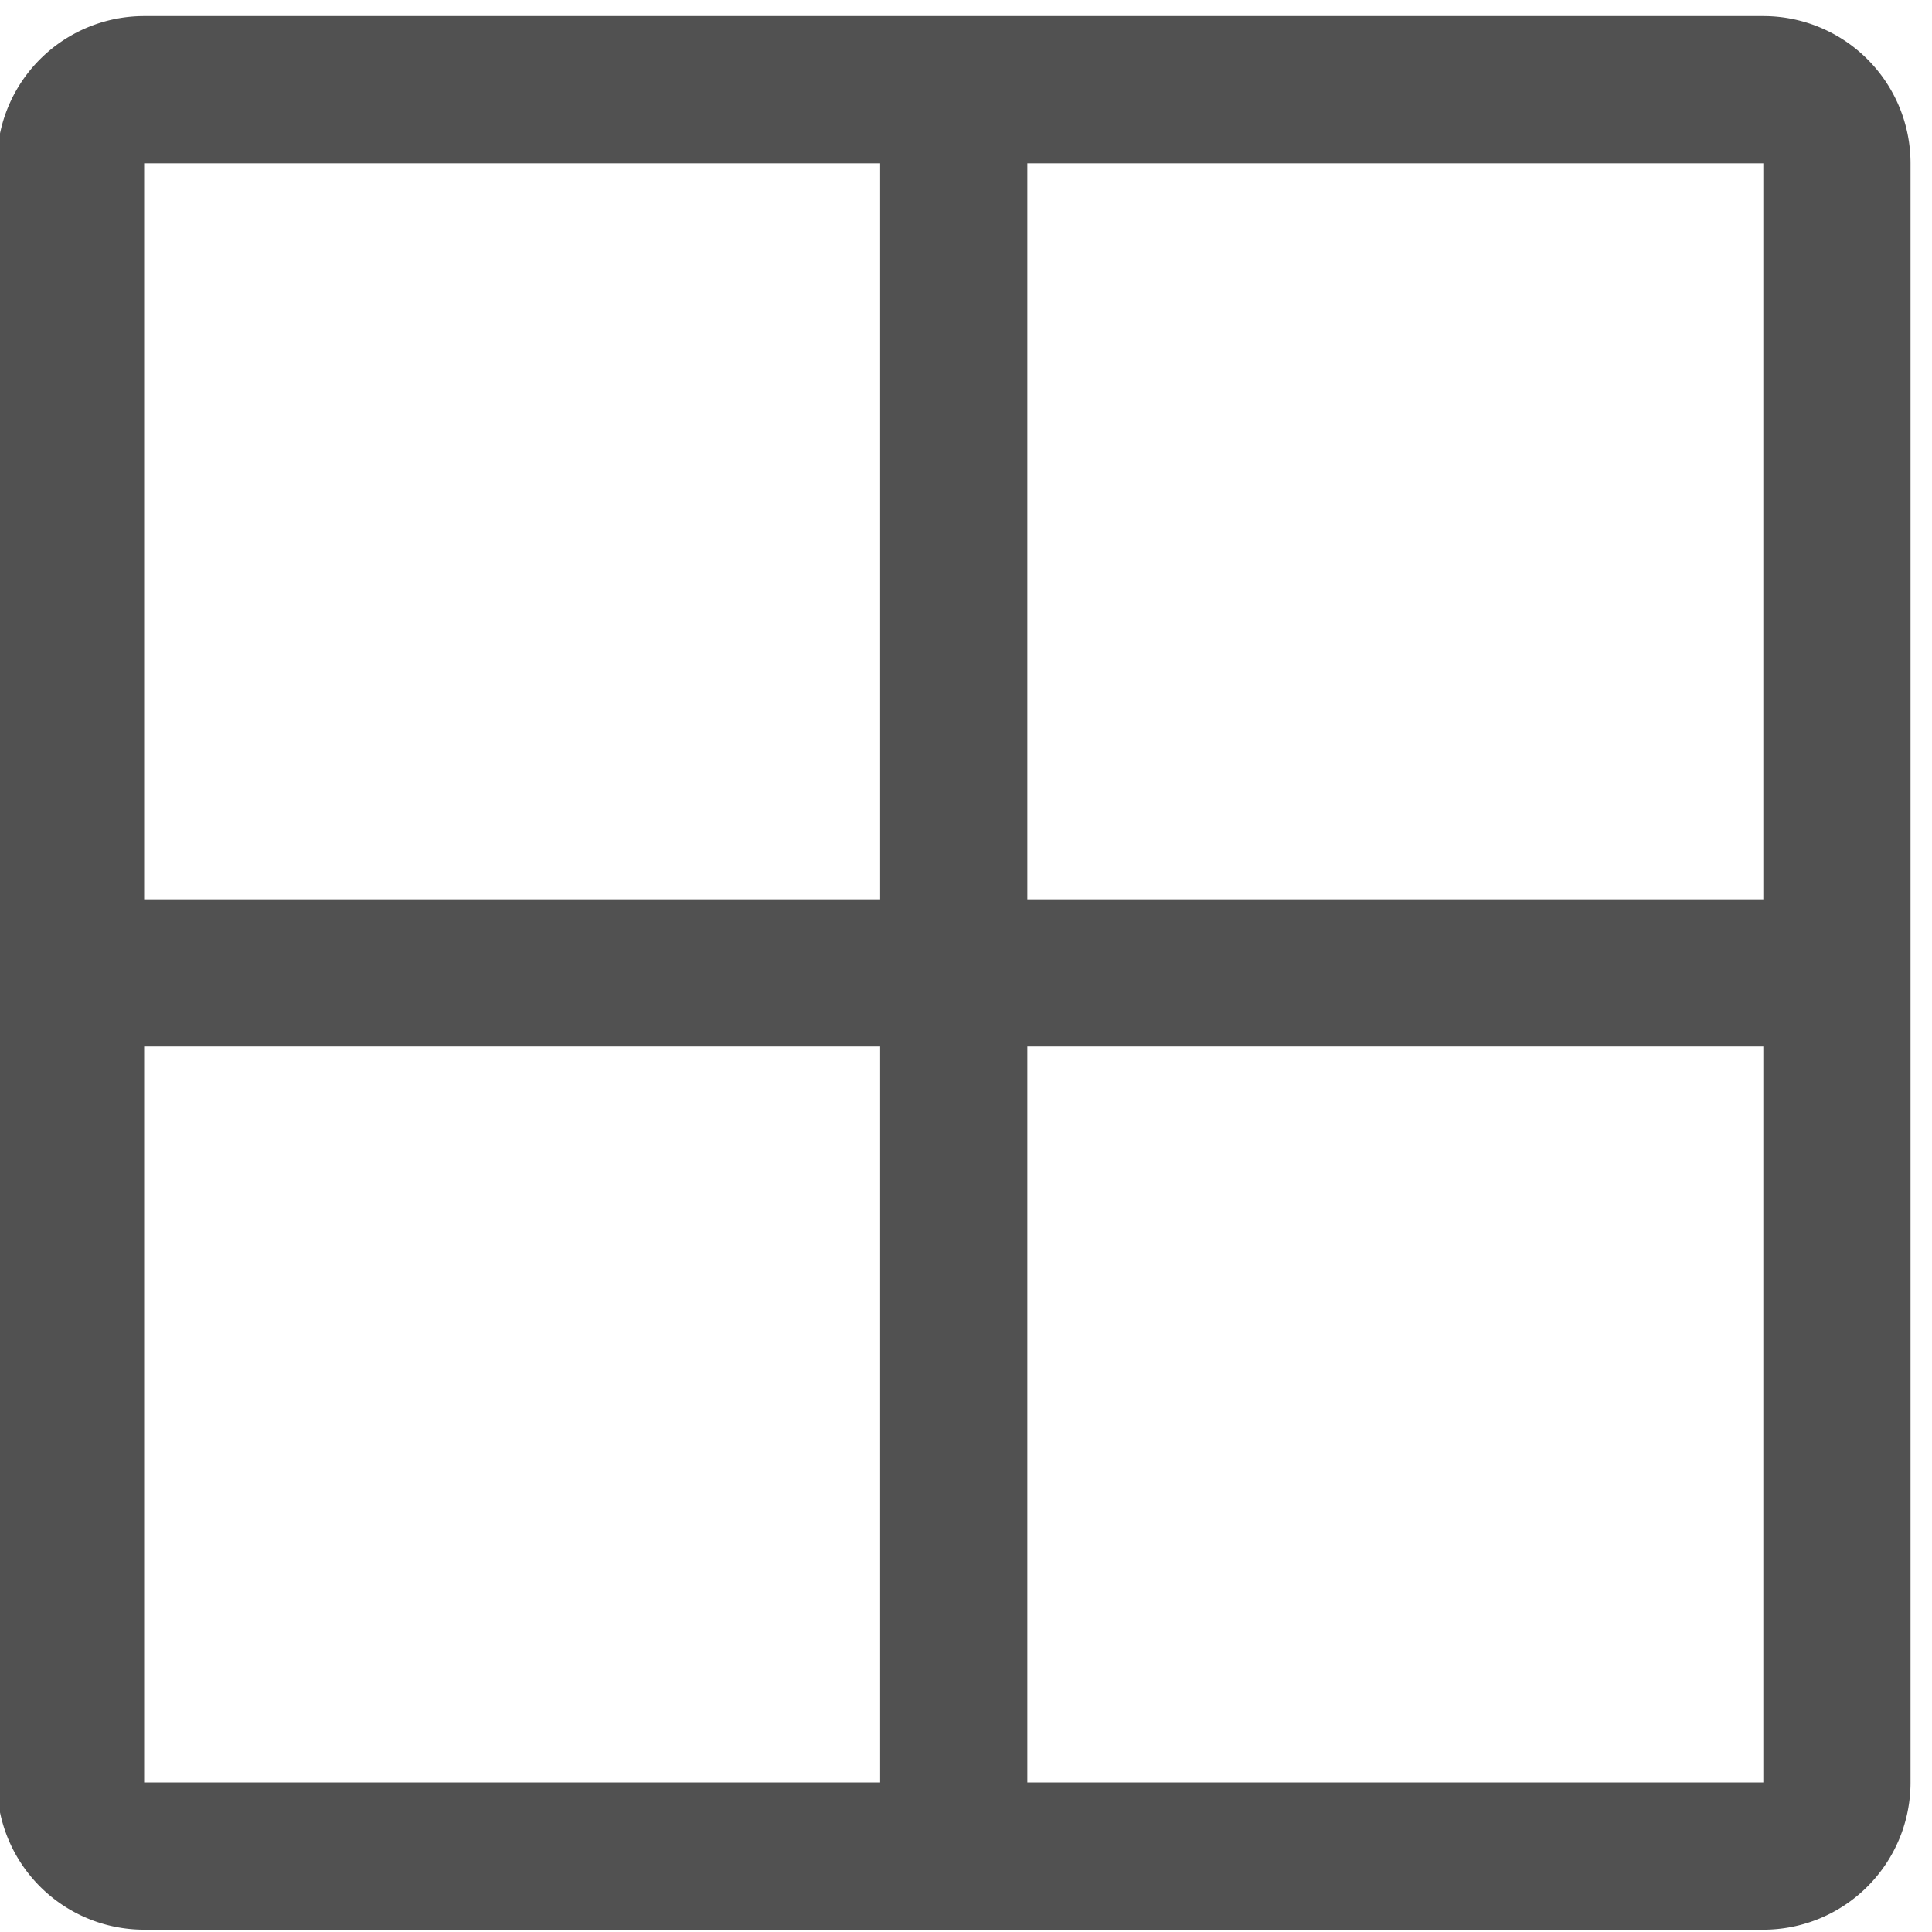 <?xml version="1.0" standalone="no"?><!DOCTYPE svg PUBLIC "-//W3C//DTD SVG 1.1//EN" "http://www.w3.org/Graphics/SVG/1.1/DTD/svg11.dtd"><svg t="1692084293475" class="icon" viewBox="0 0 1024 1024" version="1.1" xmlns="http://www.w3.org/2000/svg" p-id="2632" xmlns:xlink="http://www.w3.org/1999/xlink" width="16" height="16"><path d="M1012.622 944.762a78.019 78.019 0 0 1-78.019 78.019H76.394a78.019 78.019 0 0 1-78.019-78.019V86.552a78.019 78.019 0 0 1 78.019-78.019h858.21a78.019 78.019 0 0 1 78.019 78.019v858.21zM466.489 554.667H76.394v390.095h390.095V554.667z m468.114 0H544.508v390.095h390.095V554.667zM466.489 86.552H76.394v390.095h390.095V86.552z m468.114 0H544.508v390.095h390.095V86.552z" fill="#515151" p-id="2633"></path></svg>